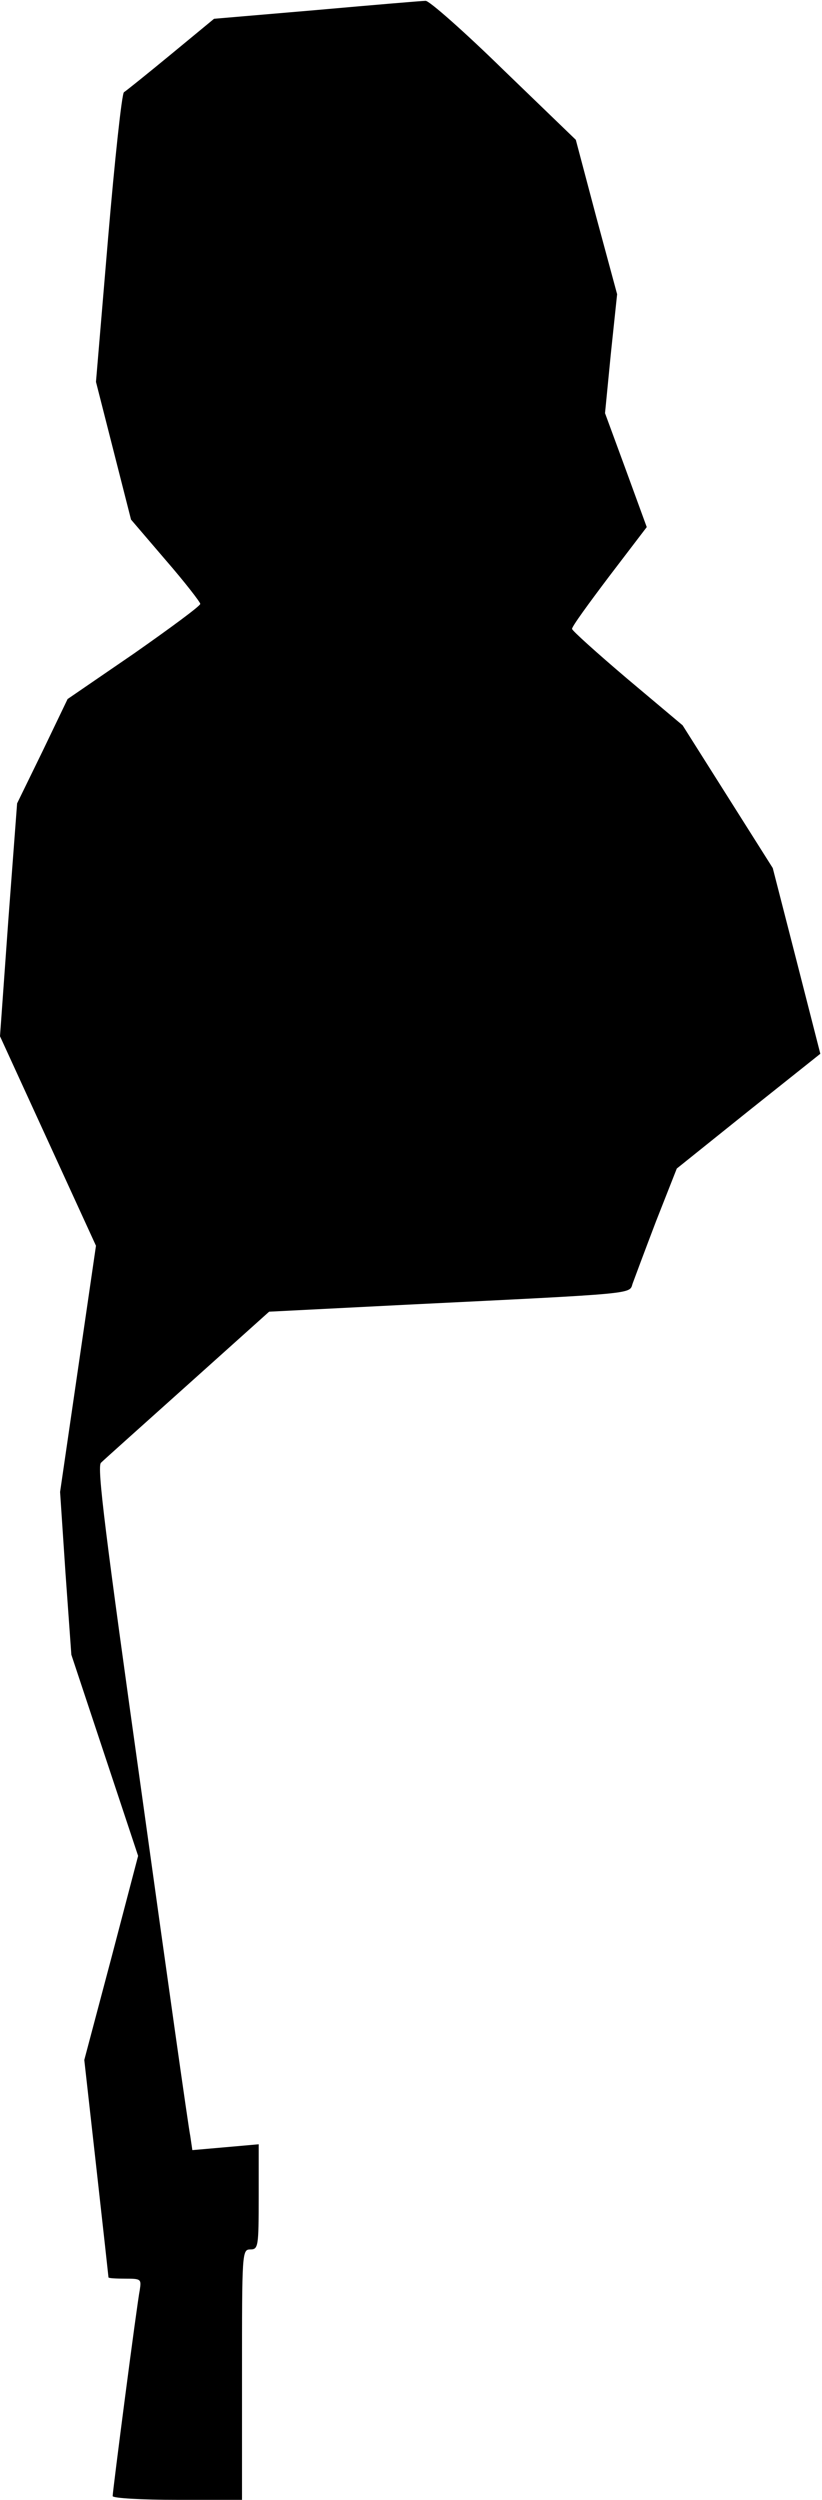 <?xml version="1.0" standalone="no"?>
<!DOCTYPE svg PUBLIC "-//W3C//DTD SVG 20010904//EN"
 "http://www.w3.org/TR/2001/REC-SVG-20010904/DTD/svg10.dtd">
<svg version="1.0" xmlns="http://www.w3.org/2000/svg"
 width="197pt" height="599pt" viewBox="0 0 197 599"
 preserveAspectRatio="xMidYMid meet">
<g transform="translate(0,599) scale(0.1,-0.1)"
fill="#000000" stroke="none">
<path fill="#000000" stroke="none" d="M759 5966 l-246 -21 -103 -85 c-57 -47
-108 -88 -113 -91 -5 -4 -22 -161 -38 -350 l-29 -344 42 -165 42 -165 83 -97
c46 -53 83 -101 83 -105 0 -5 -72 -58 -159 -119 l-159 -109 -60 -125 -61 -125
-21 -279 -20 -279 115 -251 115 -251 -43 -295 -43 -295 13 -195 14 -195 80
-241 80 -241 -64 -244 -65 -245 29 -259 c16 -143 29 -261 29 -262 0 -2 18 -3
40 -3 38 0 39 -1 35 -27 -7 -35 -65 -482 -65 -494 0 -5 69 -9 155 -9 l155 0 0
300 c0 293 0 300 20 300 19 0 20 7 20 126 l0 126 -79 -7 -80 -7 -5 34 c-4 18
-56 386 -116 818 -88 627 -108 786 -98 795 7 7 101 91 208 187 l195 175 335
17 c550 27 528 25 536 50 4 11 29 78 56 149 l50 127 172 138 172 137 -57 223
-57 222 -108 171 -108 171 -132 111 c-73 62 -133 116 -133 120 -1 5 40 61 89
126 l90 118 -50 137 -50 136 14 143 15 142 -50 185 -49 185 -173 167 c-94 92
-179 167 -187 166 -8 0 -126 -10 -261 -22z"/>
</g>
</svg>
